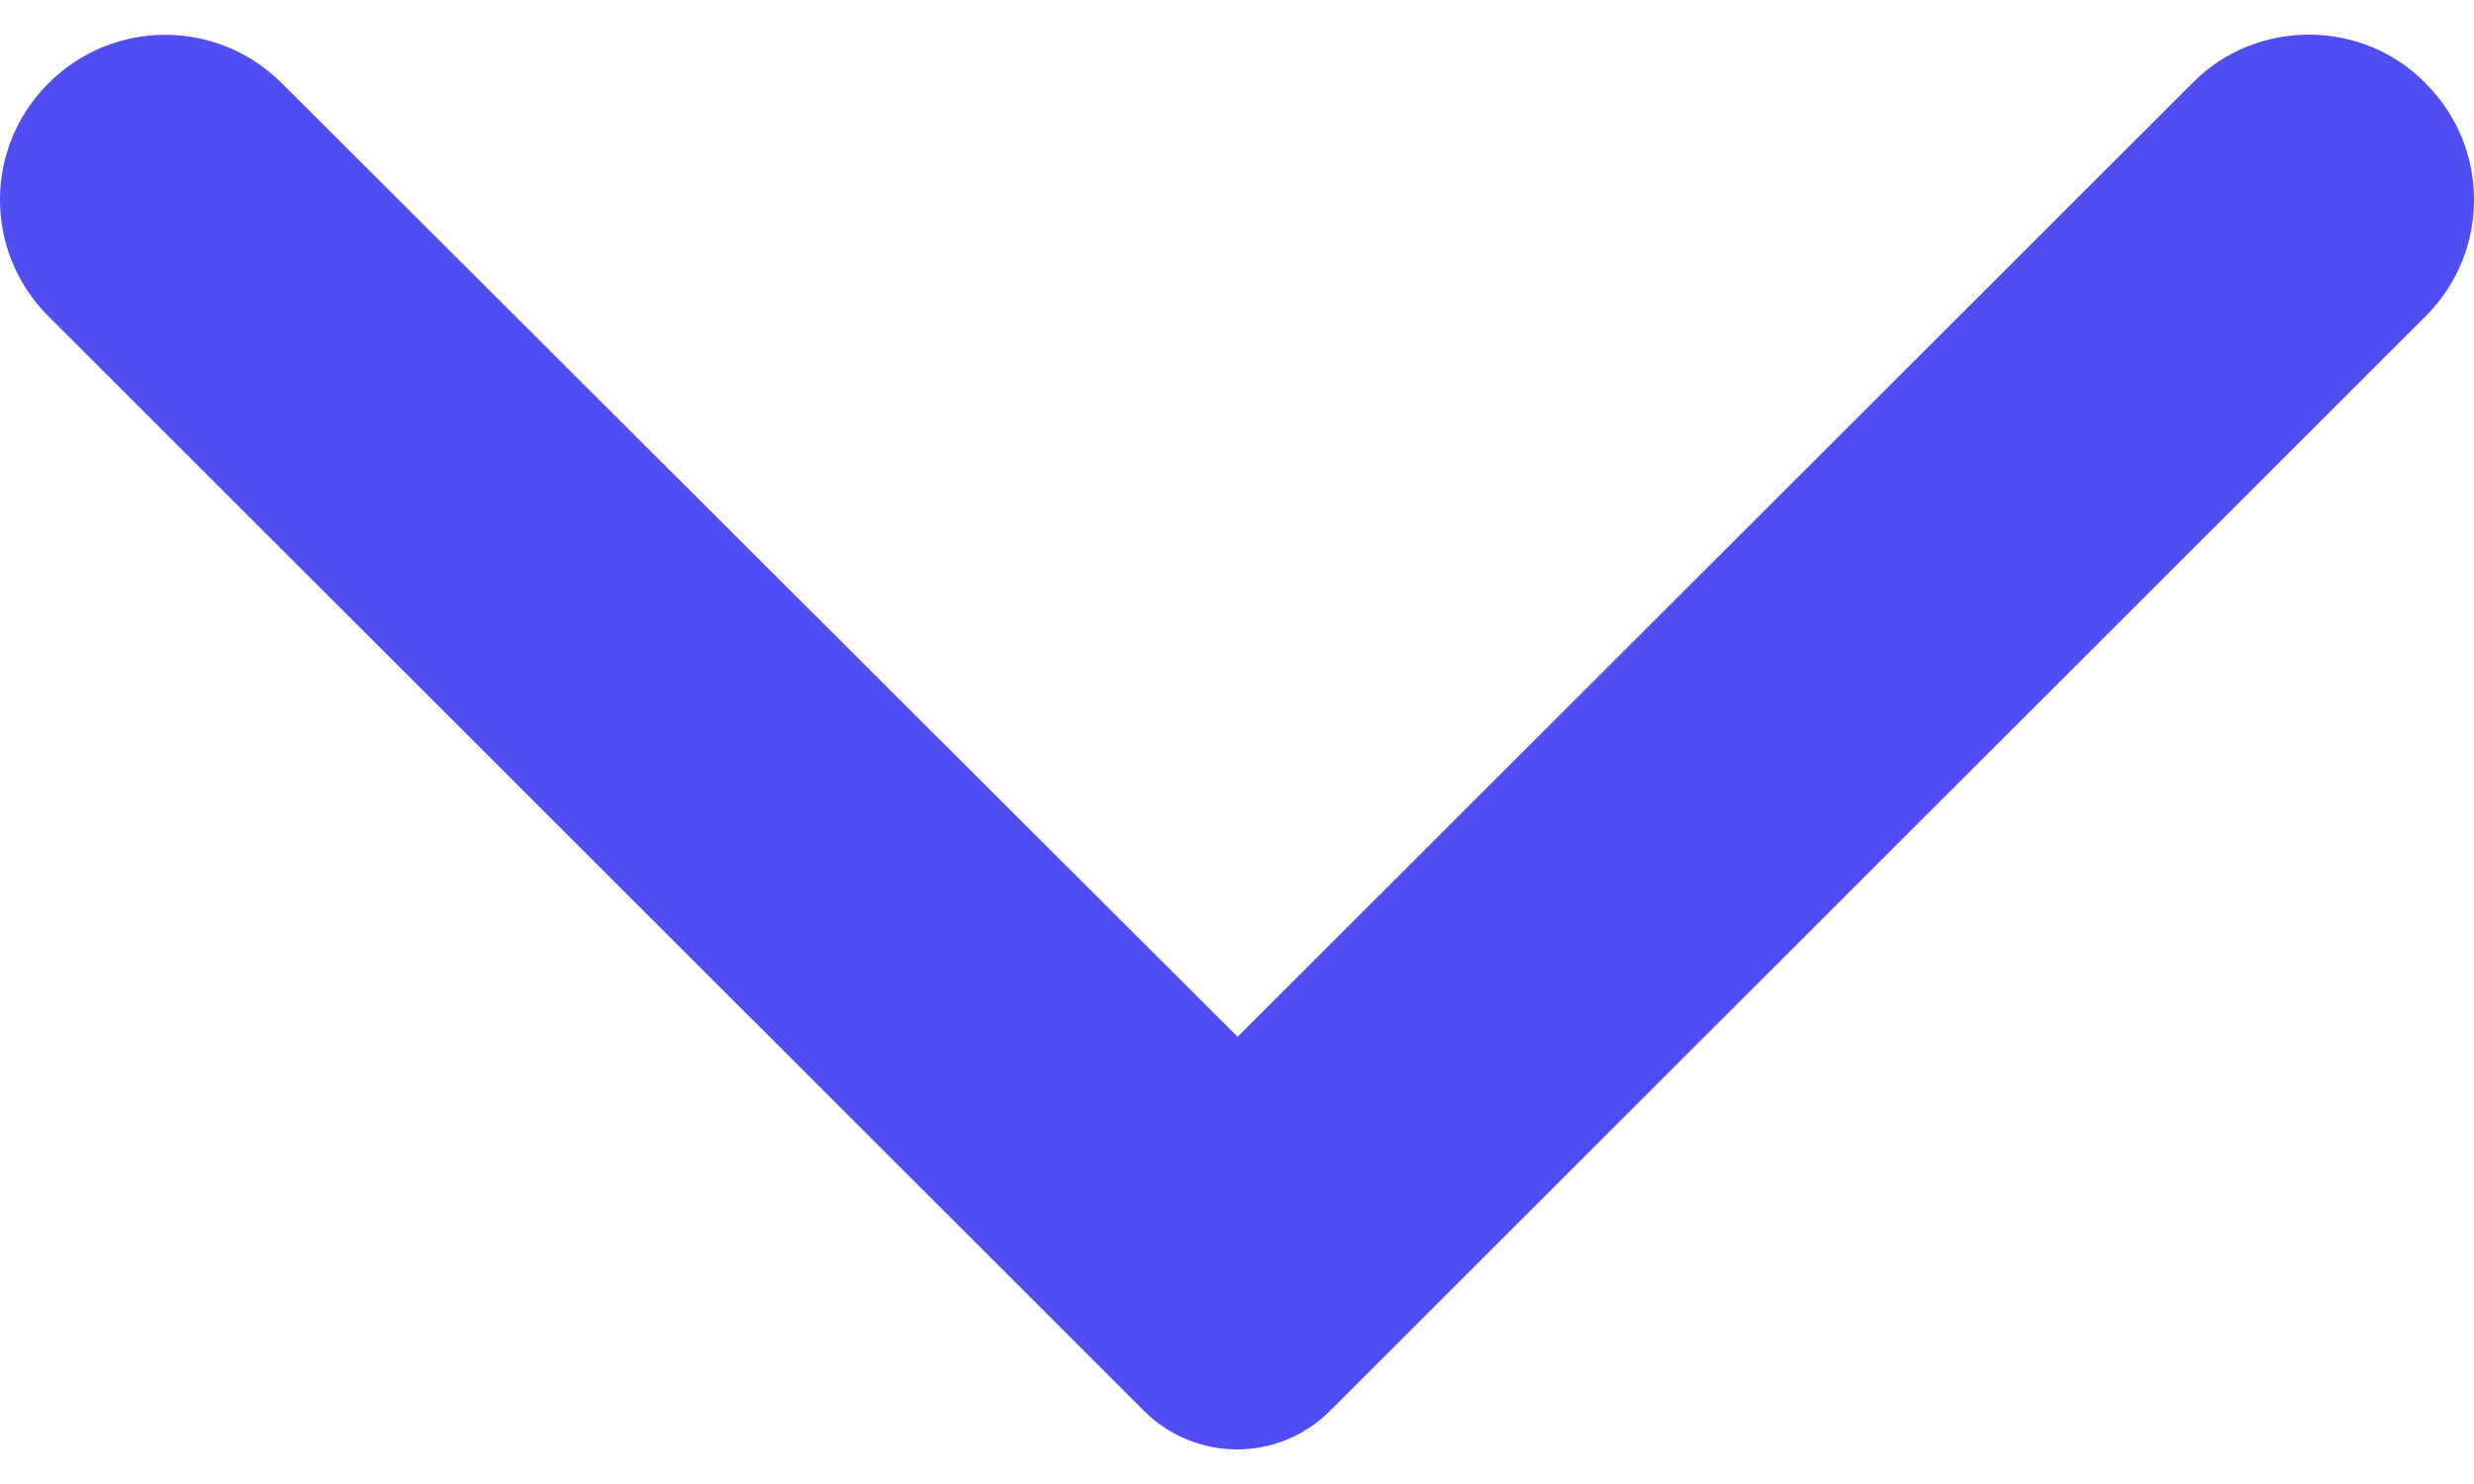 <svg width="20" height="12" viewBox="0 0 20 12" fill="none" xmlns="http://www.w3.org/2000/svg">
<path d="M19.608 0.673C20.131 1.195 20.131 2.036 19.608 2.558L10.751 11.409C10.336 11.824 9.664 11.824 9.249 11.409L0.392 2.558C-0.131 2.036 -0.131 1.195 0.392 0.673C0.914 0.151 1.756 0.151 2.278 0.673L10.005 8.384L17.733 0.662C18.244 0.151 19.097 0.151 19.608 0.673Z" fill="#504EF3"/>
</svg>
